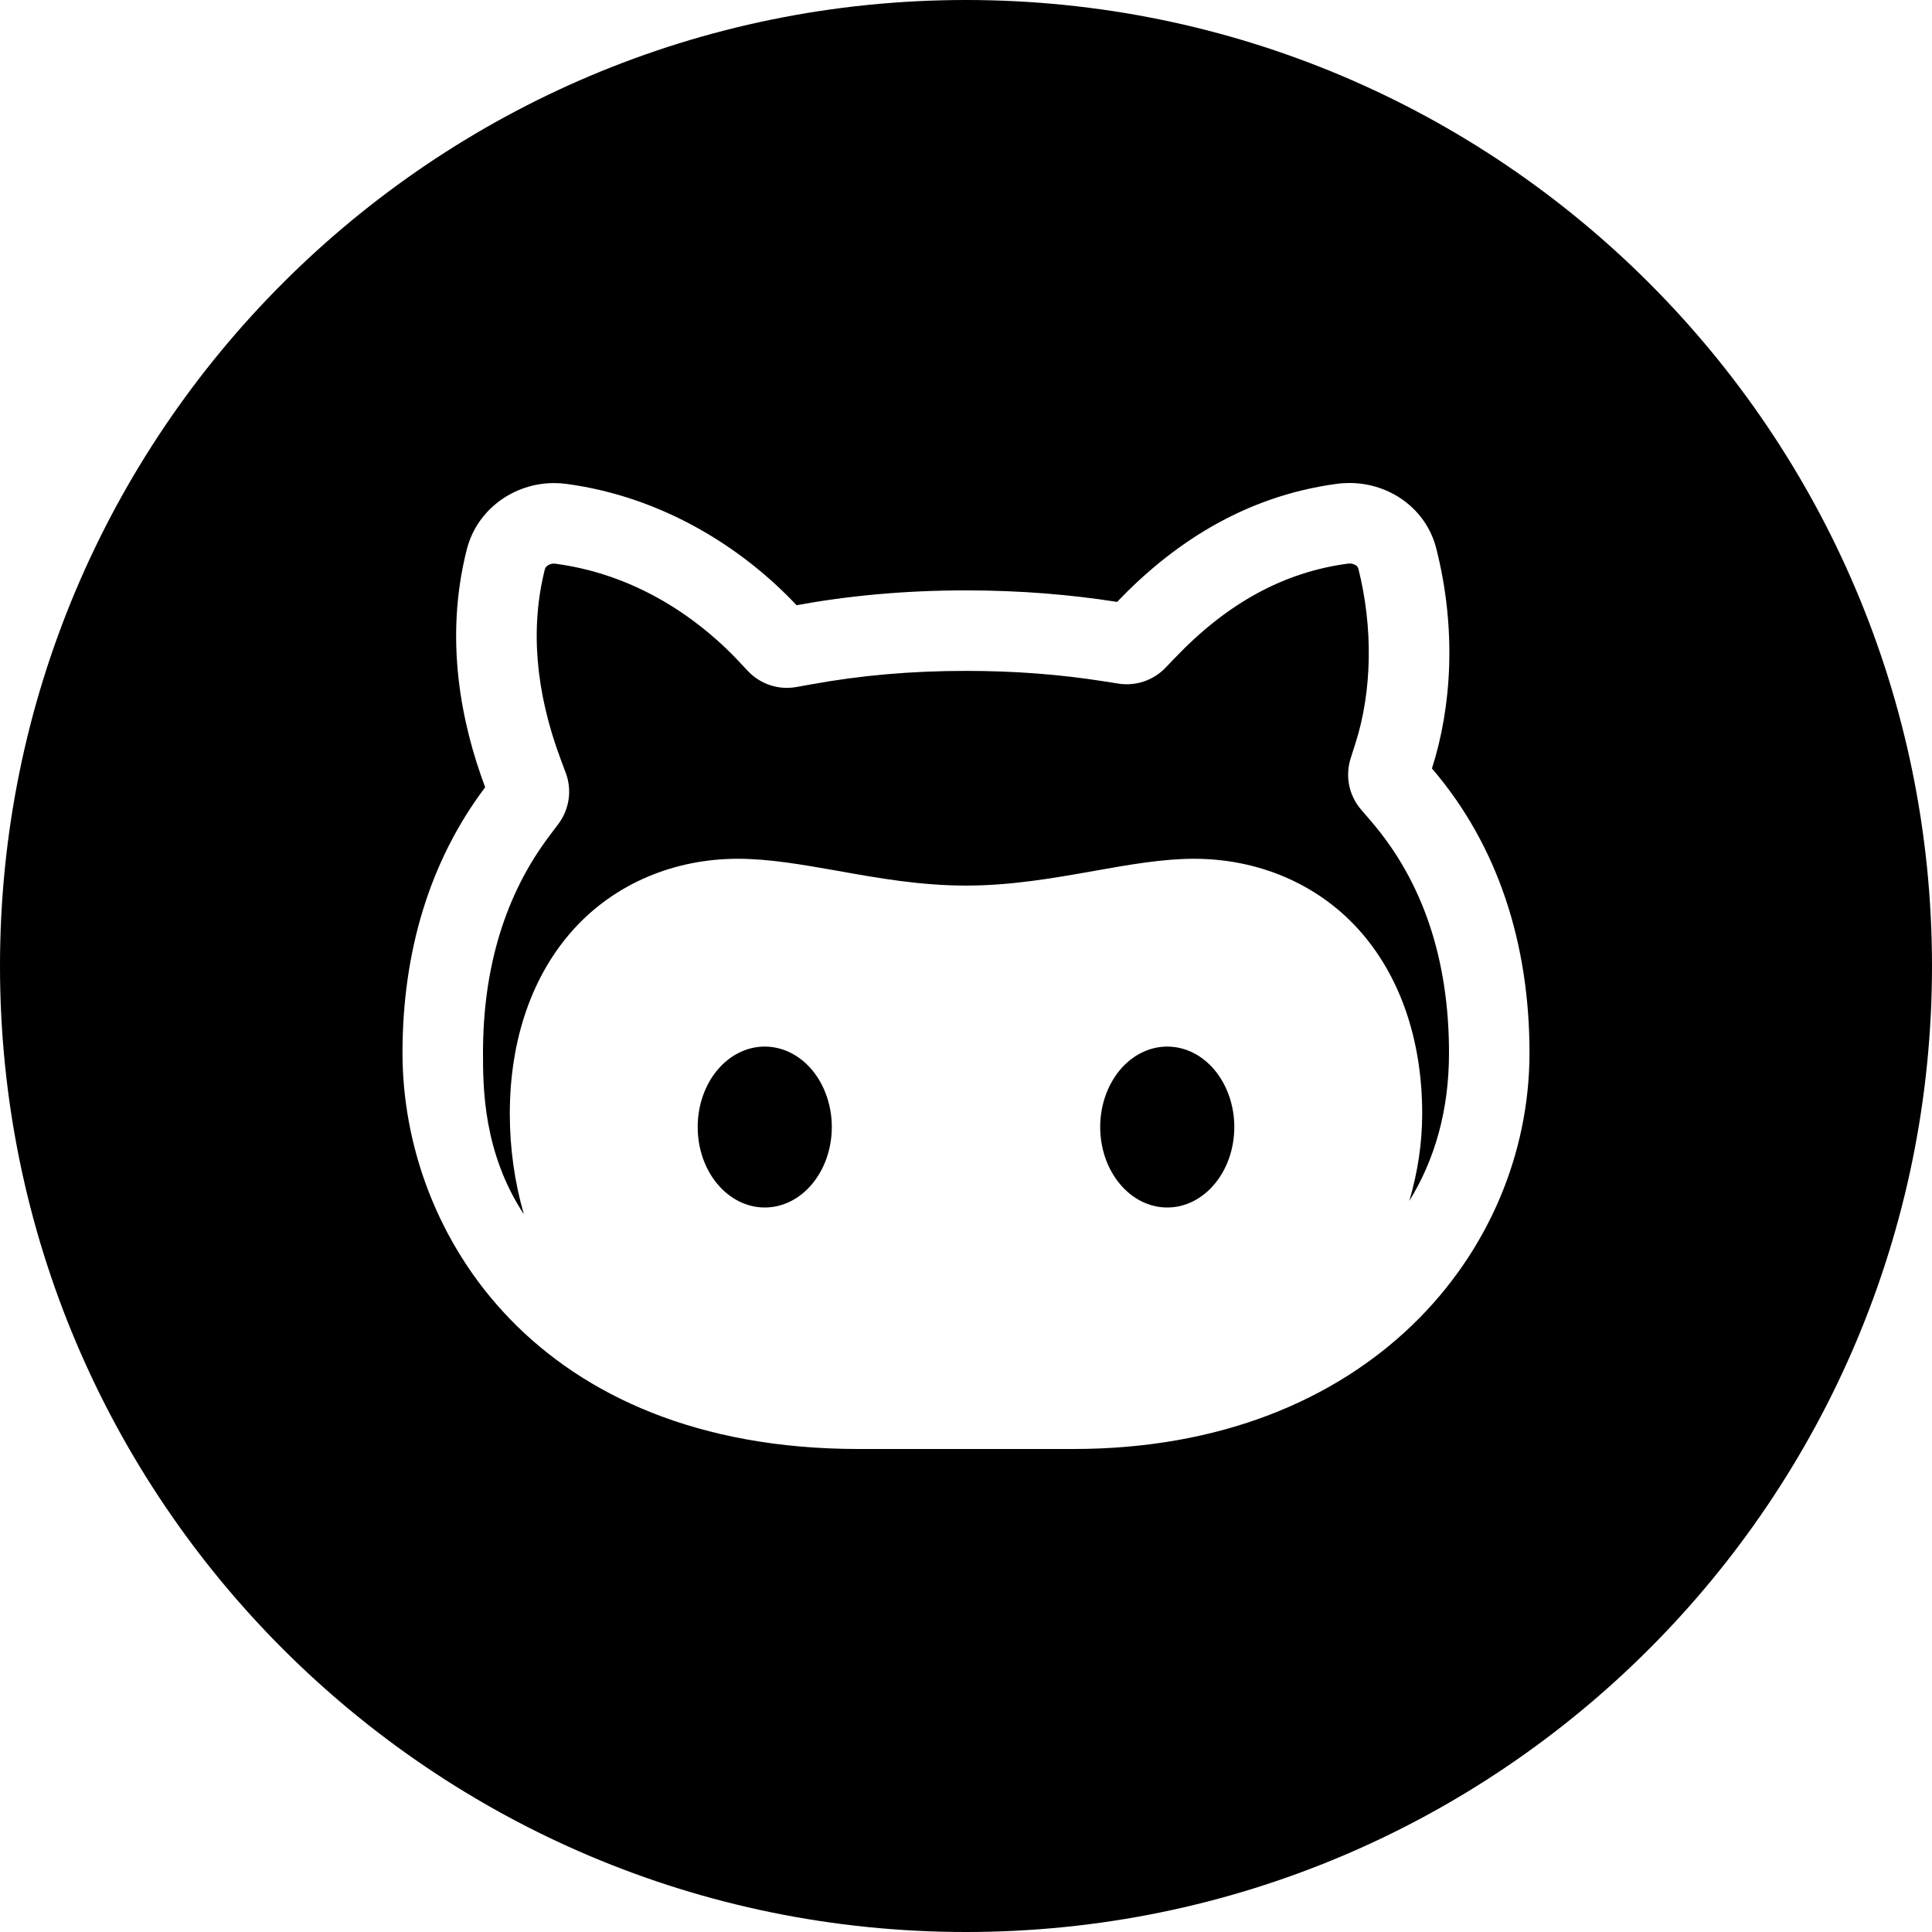 <svg width="24" height="24" viewBox="0 0 24 24" fill="none" xmlns="http://www.w3.org/2000/svg"><path d="M16.764 7C16.811 7 16.863 7.023 16.873 7.06C17.059 7.794 17.046 8.588 16.836 9.24L16.779 9.418C16.708 9.639 16.756 9.881 16.908 10.057L17.029 10.198C17.674 10.947 18 11.916 18 13.08C18 13.784 17.829 14.396 17.507 14.918C17.609 14.571 17.667 14.209 17.667 13.834C17.667 12.901 17.382 12.102 16.87 11.539C16.358 10.976 15.625 10.668 14.833 10.668C14.442 10.668 14.029 10.741 13.591 10.819C13.094 10.907 12.566 11.001 12 11.001C11.431 11.001 10.902 10.907 10.406 10.818C9.969 10.741 9.557 10.668 9.167 10.668C8.375 10.668 7.642 10.976 7.13 11.539C6.618 12.102 6.333 12.901 6.333 13.834C6.333 14.262 6.392 14.684 6.508 15.085C6.001 14.313 6 13.506 6 13.08C6 12.015 6.278 11.108 6.826 10.382L6.936 10.236C7.073 10.054 7.108 9.814 7.028 9.601L6.964 9.43C6.651 8.59 6.585 7.796 6.769 7.07C6.78 7.027 6.835 7.001 6.882 7.001C6.888 7.001 6.895 7.002 6.901 7.003C8.031 7.153 8.805 7.82 9.166 8.203L9.29 8.335C9.445 8.5 9.673 8.575 9.895 8.534L10.074 8.502C10.693 8.389 11.323 8.334 12 8.334C12.601 8.334 13.165 8.377 13.722 8.465L13.894 8.492C14.11 8.526 14.328 8.452 14.479 8.294L14.6 8.168C15.25 7.489 15.95 7.108 16.741 7.002C16.749 7.001 16.757 7 16.764 7Z" fill="currentColor"/><path d="M8.911 13.293C9.067 13.106 9.279 13.001 9.5 13.001C9.721 13.001 9.933 13.106 10.089 13.293C10.245 13.481 10.333 13.735 10.333 14C10.333 14.266 10.245 14.52 10.089 14.707C9.933 14.895 9.721 15 9.5 15C9.279 15 9.067 14.895 8.911 14.707C8.754 14.52 8.667 14.266 8.667 14C8.667 13.735 8.754 13.481 8.911 13.293Z" fill="currentColor"/><path d="M13.911 13.293C14.067 13.106 14.279 13.001 14.5 13.001C14.721 13.001 14.933 13.106 15.089 13.293C15.245 13.481 15.333 13.735 15.333 14C15.333 14.266 15.245 14.52 15.089 14.707C14.933 14.895 14.721 15 14.5 15C14.279 15 14.067 14.895 13.911 14.707C13.755 14.52 13.667 14.266 13.667 14C13.667 13.735 13.755 13.481 13.911 13.293Z" fill="currentColor"/><path fill-rule="evenodd" clip-rule="evenodd" d="M24 12C24 18.627 18.627 24 12 24C5.373 24 0 18.627 0 12C0 5.373 5.373 0 12 0C18.627 0 24 5.373 24 12ZM16.764 6C16.713 6 16.661 6.003 16.609 6.01C15.428 6.168 14.54 6.784 13.877 7.477C13.303 7.387 12.681 7.334 12 7.334C11.227 7.334 10.531 7.402 9.895 7.518C9.23 6.811 8.238 6.172 7.034 6.011C6.983 6.004 6.933 6.001 6.882 6.001C6.383 6.001 5.925 6.329 5.799 6.824C5.516 7.94 5.73 8.986 6.027 9.78C5.332 10.701 5 11.834 5 13.08C5 15.33 6.667 18 10.667 18H13.333C17 18 19 15.54 19 13.08C19 11.727 18.611 10.505 17.788 9.546C18.03 8.794 18.098 7.822 17.842 6.814C17.717 6.319 17.262 6 16.764 6Z" fill="currentColor"/></svg>
